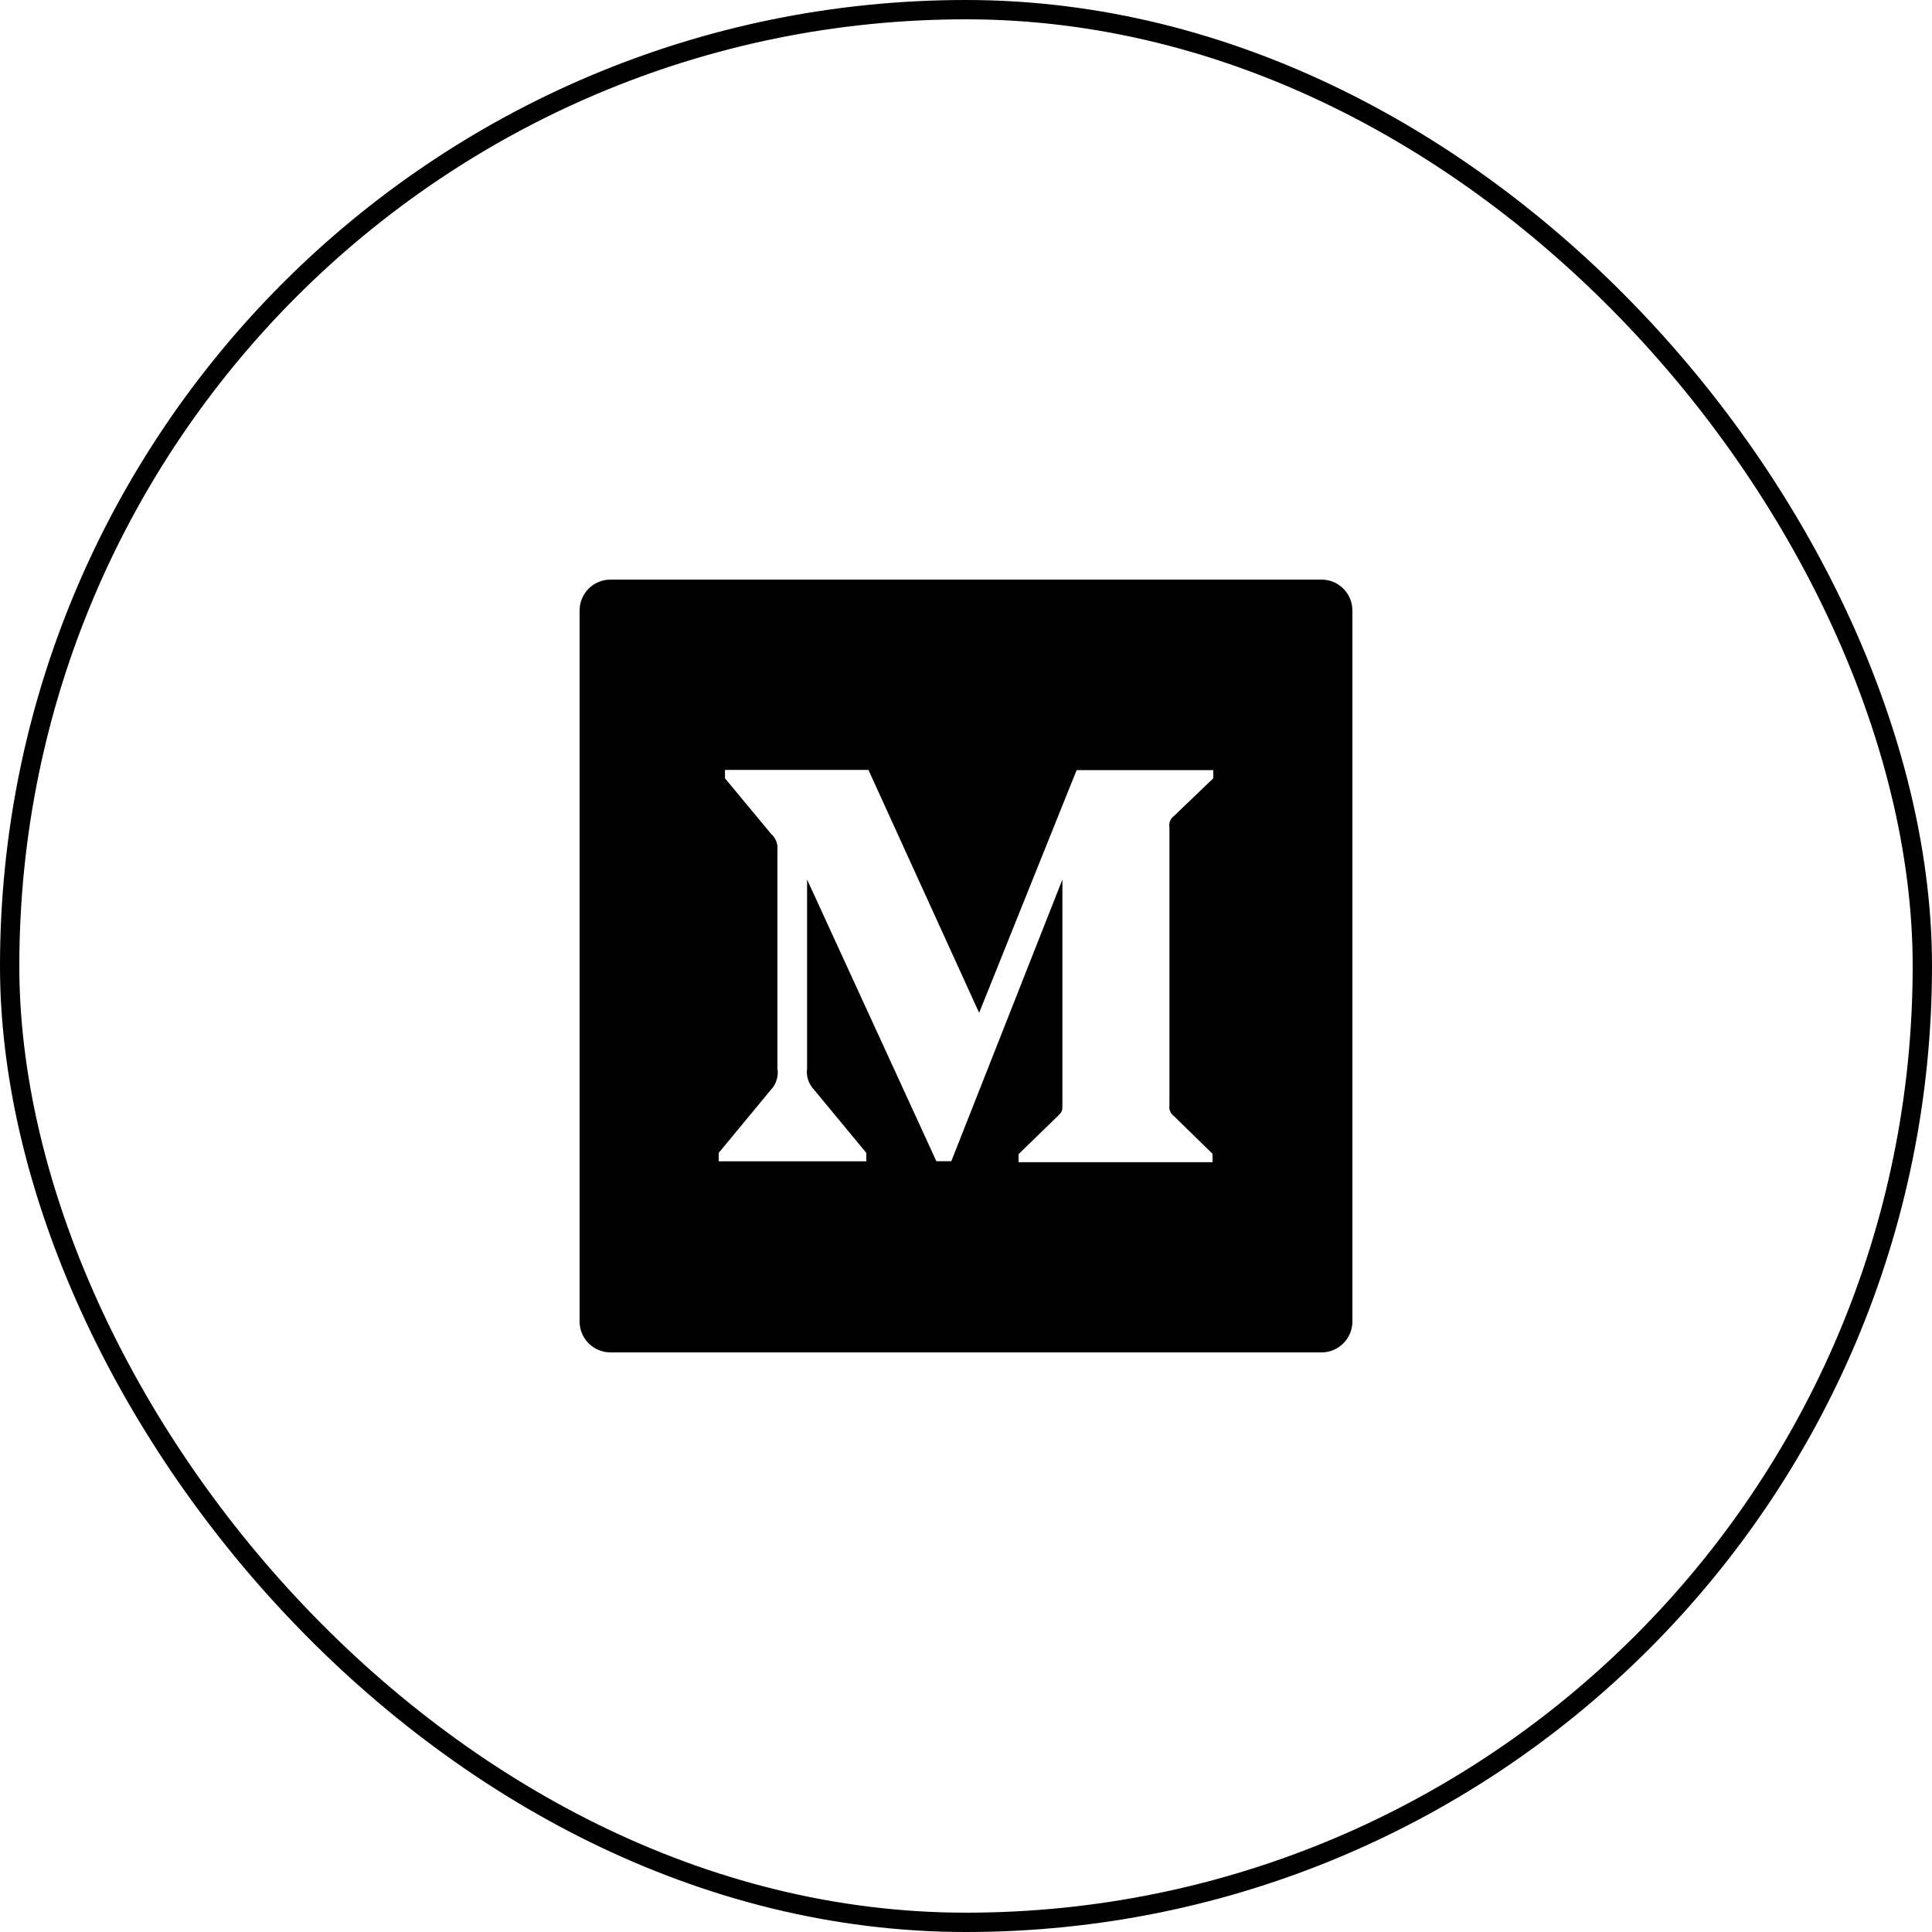 <svg width="50" height="50" viewBox="0 0 50 50" fill="none" xmlns="http://www.w3.org/2000/svg">
<rect x="0.25" y="0.25" width="49.5" height="49.5" rx="24.75" stroke="black" stroke-width="0.5"/>
<path d="M34.2 15H15.8C15.357 15 15 15.357 15 15.8V34.2C15 34.642 15.357 35 15.8 35H34.2C34.642 35 35 34.642 35 34.2V15.8C35 15.357 34.642 15 34.2 15ZM31.4 20.142L30.38 21.12C30.29 21.188 30.247 21.297 30.265 21.405V28.598C30.247 28.707 30.29 28.817 30.38 28.883L31.38 29.86V30.078H26.36V29.87L27.392 28.867C27.495 28.765 27.495 28.735 27.495 28.582V22.762L24.62 30.052H24.233L20.887 22.762V27.65C20.858 27.855 20.93 28.062 21.075 28.21L22.42 29.837V30.055H18.6V29.837L19.945 28.21C20.016 28.137 20.069 28.048 20.099 27.951C20.129 27.854 20.137 27.75 20.12 27.65V22C20.137 21.843 20.078 21.69 19.957 21.582L18.762 20.142V19.925H22.475L25.34 26.212L27.863 19.93H31.4V20.142Z" fill="black"/>
</svg>

